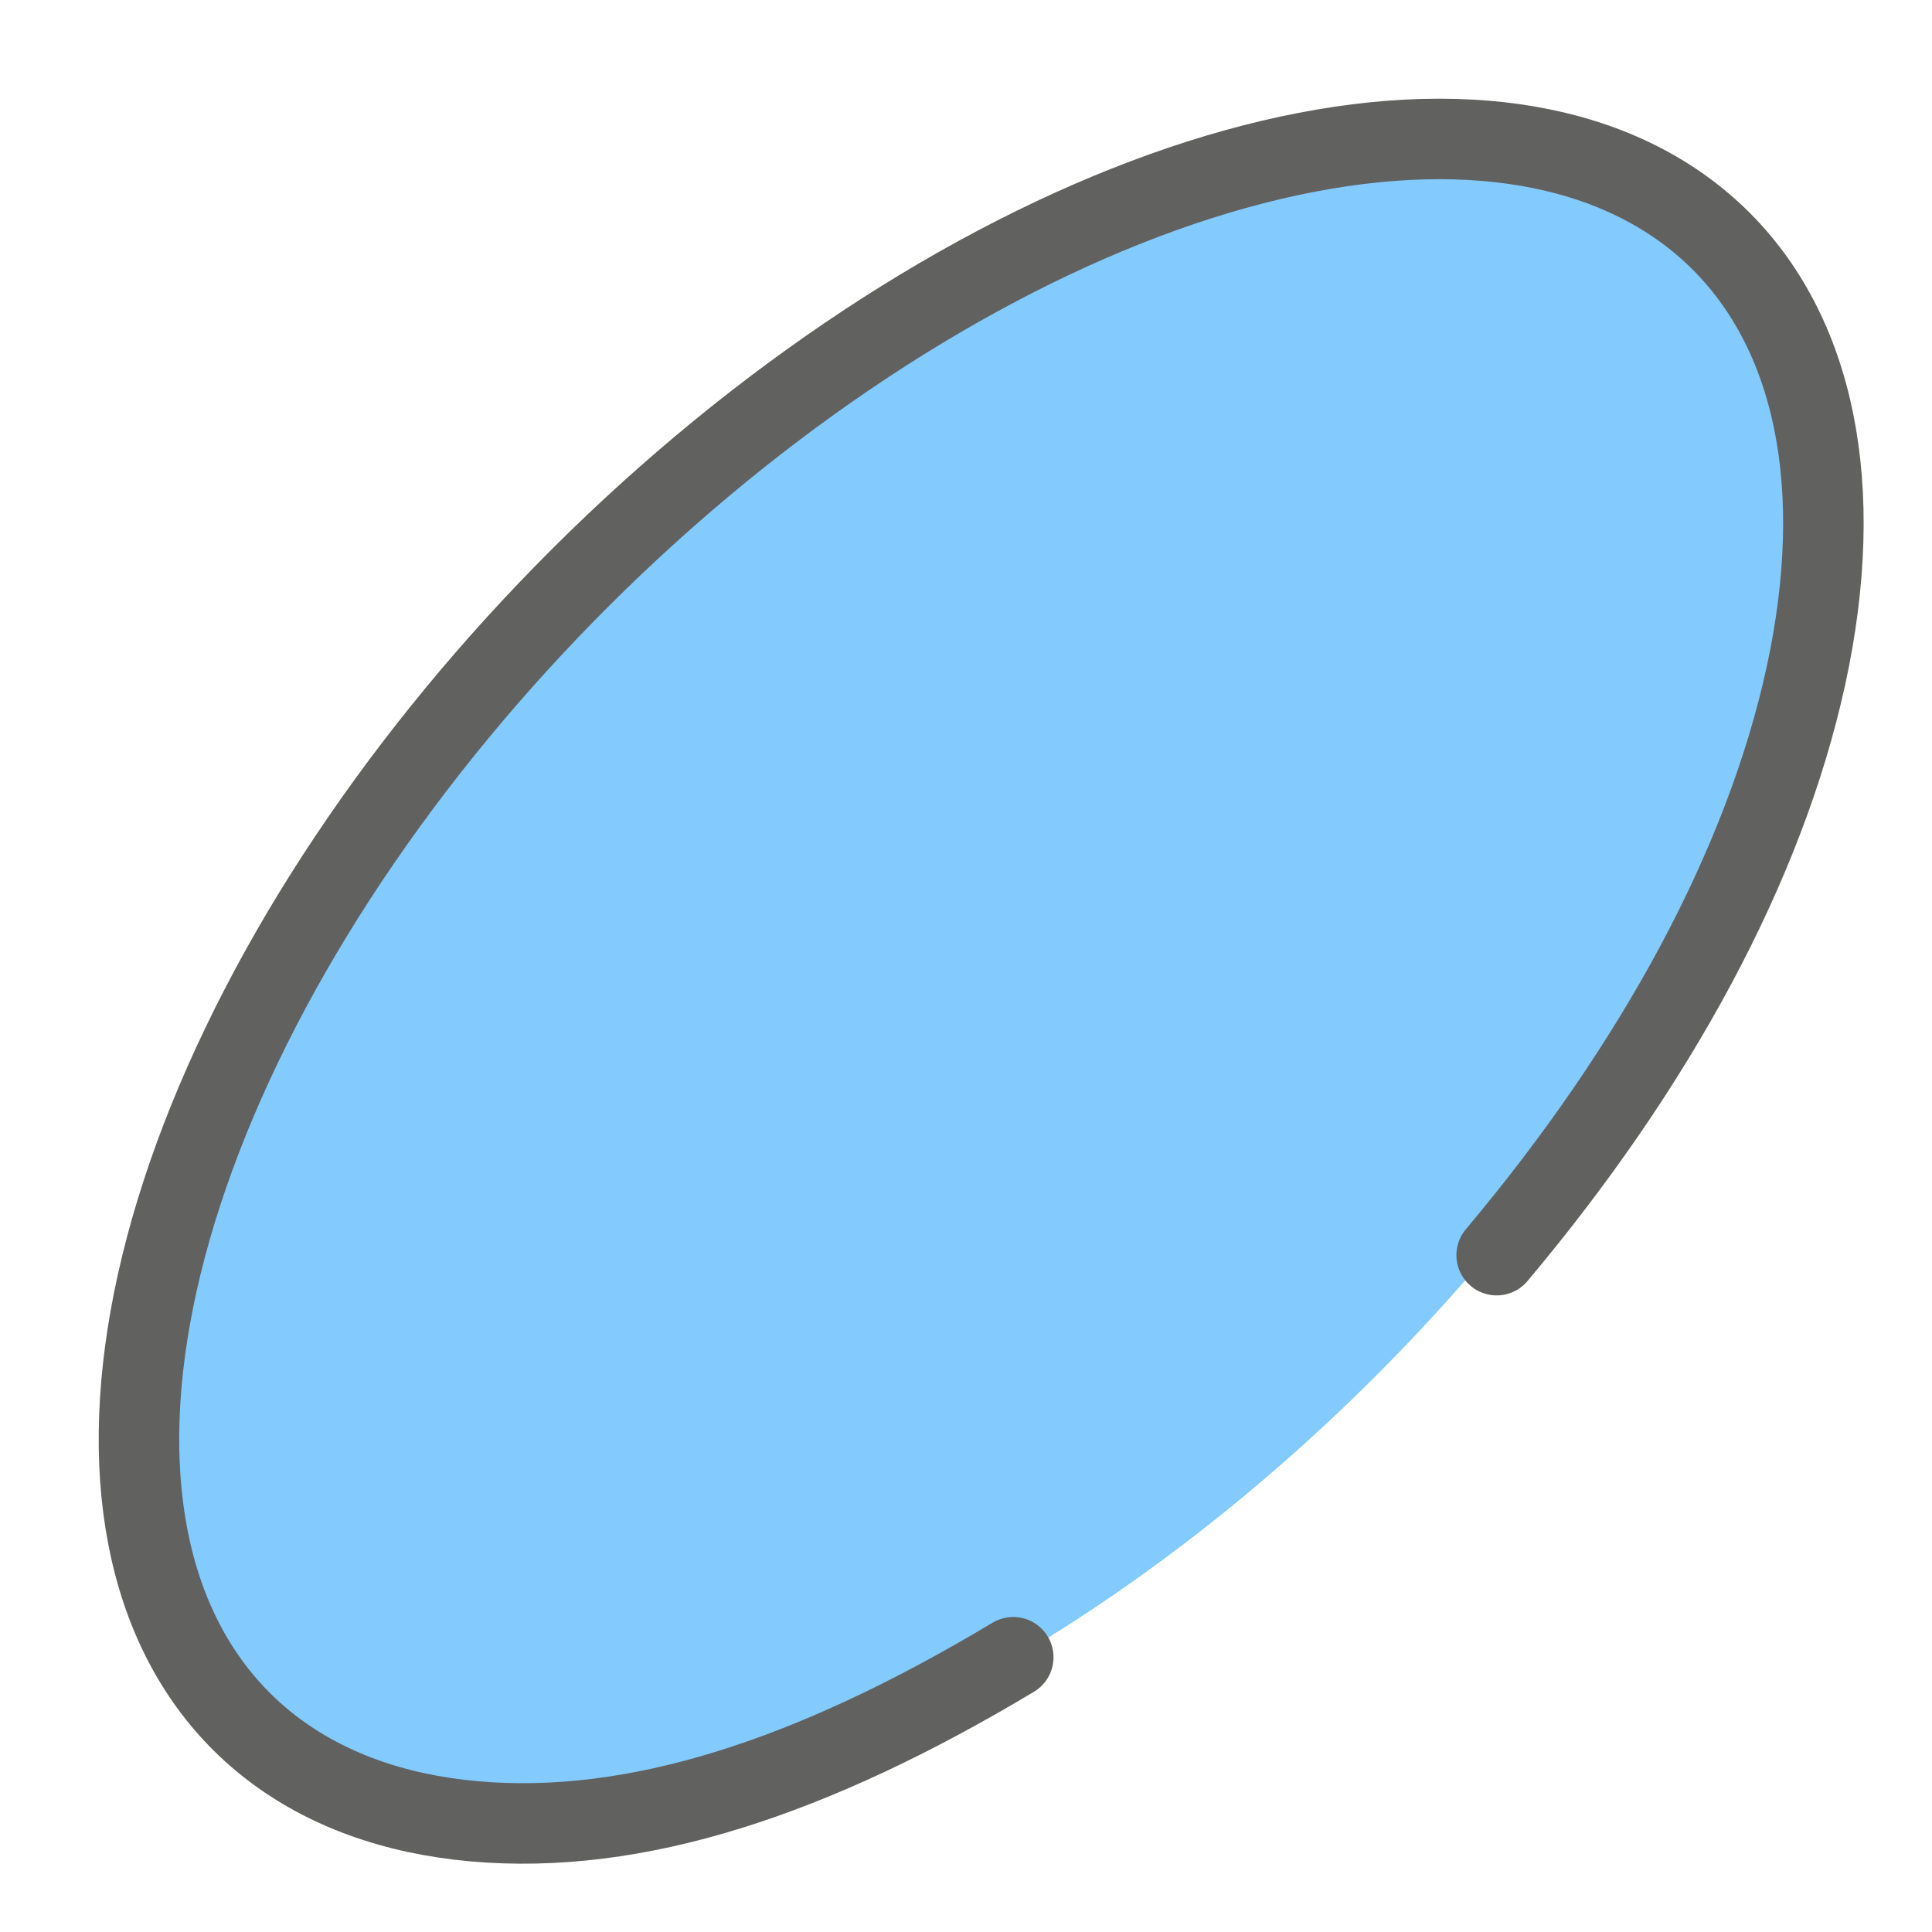 <svg width="24" height="24" viewBox="0 0 24 24" fill="none" xmlns="http://www.w3.org/2000/svg">
<ellipse cx="12.142" cy="12.142" rx="7" ry="13" transform="rotate(45 12.142 12.142)" fill="#83CAFF"/>
<path d="M18.592 15.592C20.581 13.227 21.925 10.733 22.434 8.395C22.942 6.057 22.551 4.124 21.331 2.947C20.111 1.771 18.145 1.43 15.789 1.987C13.434 2.544 10.846 3.961 8.499 5.98C6.151 8 4.2 10.487 3 12.988C1.8 15.489 1.432 17.839 1.963 19.608C2.494 21.377 3.888 22.447 5.891 22.625C7.895 22.802 10.084 22.087 12.587 20.587" stroke="#616160" stroke-linecap="round"/>
</svg>

